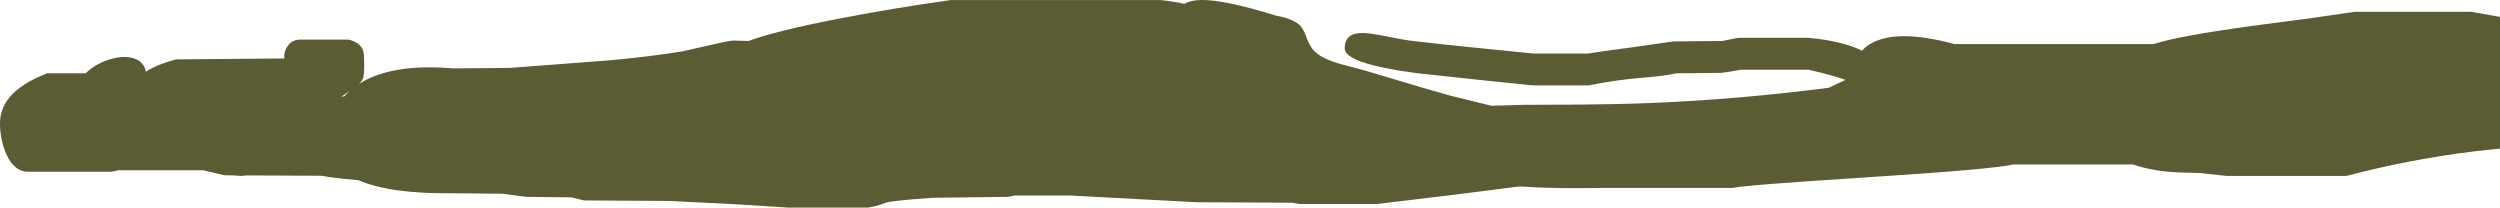 <?xml version="1.0" encoding="UTF-8" standalone="no"?>
<svg xmlns:ffdec="https://www.free-decompiler.com/flash" xmlns:xlink="http://www.w3.org/1999/xlink" ffdec:objectType="shape" height="144.4px" width="1738.7px" xmlns="http://www.w3.org/2000/svg">
  <g transform="matrix(1.0, 0.0, 0.0, 1.0, 198.65, -442.75)">
    <path d="M1522.7 547.95 Q1477.4 553.45 1433.3 565.1 L1349.95 565.1 1331.5 563.1 1316.5 562.65 Q1299.45 562.05 1284.7 557.15 L1201.3 557.15 Q1187.65 560.45 1099.35 566.1 1012.45 571.65 1006.65 573.45 L914.2 573.45 Q882.75 574.05 860.05 572.5 L857.3 572.5 814.2 578.0 758.75 584.65 705.0 584.65 700.0 583.75 633.75 583.4 545.9 578.75 506.85 578.75 502.5 579.65 450.3 580.3 Q422.95 582.15 417.55 583.65 L413.55 585.15 Q410.7 586.15 405.0 587.15 L350.0 587.15 313.7 584.85 266.55 582.5 207.5 582.15 198.75 580.0 167.5 579.65 159.25 578.6 151.25 577.5 116.25 577.15 Q72.75 577.65 50.7 568.1 L39.8 567.05 Q27.8 565.7 25.6 565.0 L-26.8 564.75 -30.95 565.1 -37.1 564.7 -42.5 564.65 -57.5 561.15 -116.0 561.15 -121.05 562.2 -180.3 562.2 Q-190.1 561.15 -195.1 547.9 -198.65 538.55 -198.65 528.7 -198.65 518.65 -192.35 510.85 -184.4 500.9 -165.8 493.7 L-139.05 493.7 -138.85 493.5 Q-131.85 486.8 -121.75 483.9 -111.65 480.95 -104.7 483.65 -98.4 486.1 -97.2 492.6 -89.7 487.7 -76.25 484.05 L-0.75 483.4 Q-1.65 480.1 0.75 475.8 3.75 470.4 10.0 470.3 L43.75 470.3 Q52.0 472.2 54.0 478.2 54.65 480.15 54.65 487.65 54.65 493.75 54.25 495.7 53.7 498.5 51.5 500.65 L50.95 501.2 Q73.4 486.7 116.25 490.3 L155.6 490.0 224.75 484.75 Q254.9 482.0 276.25 478.4 L293.75 474.45 Q305.2 471.65 311.1 470.95 L321.95 471.25 Q340.15 464.4 384.15 455.85 421.95 448.5 462.5 442.8 L608.75 442.8 Q618.35 443.85 625.1 445.45 629.3 442.9 636.55 442.75 652.65 442.4 688.9 453.65 700.65 455.8 705.35 460.3 707.9 462.75 710.25 469.45 712.5 475.85 716.6 479.35 722.95 484.75 737.3 488.25 749.5 491.3 769.1 497.3 793.25 504.65 810.15 509.3 L833.55 515.05 838.7 516.3 860.75 515.65 899.7 515.5 Q926.55 515.3 950.45 514.35 1010.15 511.9 1073.2 503.8 1079.7 500.65 1084.9 498.35 1076.15 495.1 1059.2 491.25 L1012.0 491.25 1005.8 492.35 998.9 493.4 967.0 493.75 Q959.45 495.55 943.35 496.85 925.55 498.25 906.25 502.15 L867.5 502.15 829.5 498.25 786.45 493.6 Q736.55 486.95 736.55 476.4 736.55 465.5 749.15 465.7 753.8 465.8 762.25 467.4 L777.5 470.3 Q786.7 472.0 868.25 480.0 L905.75 480.0 Q911.95 478.85 936.6 475.65 L965.15 471.55 999.2 471.25 1010.15 469.05 1058.9 469.05 Q1081.85 471.05 1096.35 477.95 1099.7 474.2 1105.05 471.75 1123.4 463.35 1160.7 473.4 L1299.2 473.4 Q1316.1 467.8 1367.1 460.85 L1407.0 455.6 1439.1 450.95 1519.95 450.95 1540.05 454.5 1540.05 546.1 1531.3 547.0 1522.7 547.95 M42.4 508.05 L44.7 505.9 38.85 509.95 39.05 509.9 40.8 509.75 42.4 508.05" fill="#5b5b34" fill-rule="evenodd" stroke="none"/>
  </g>
</svg>
